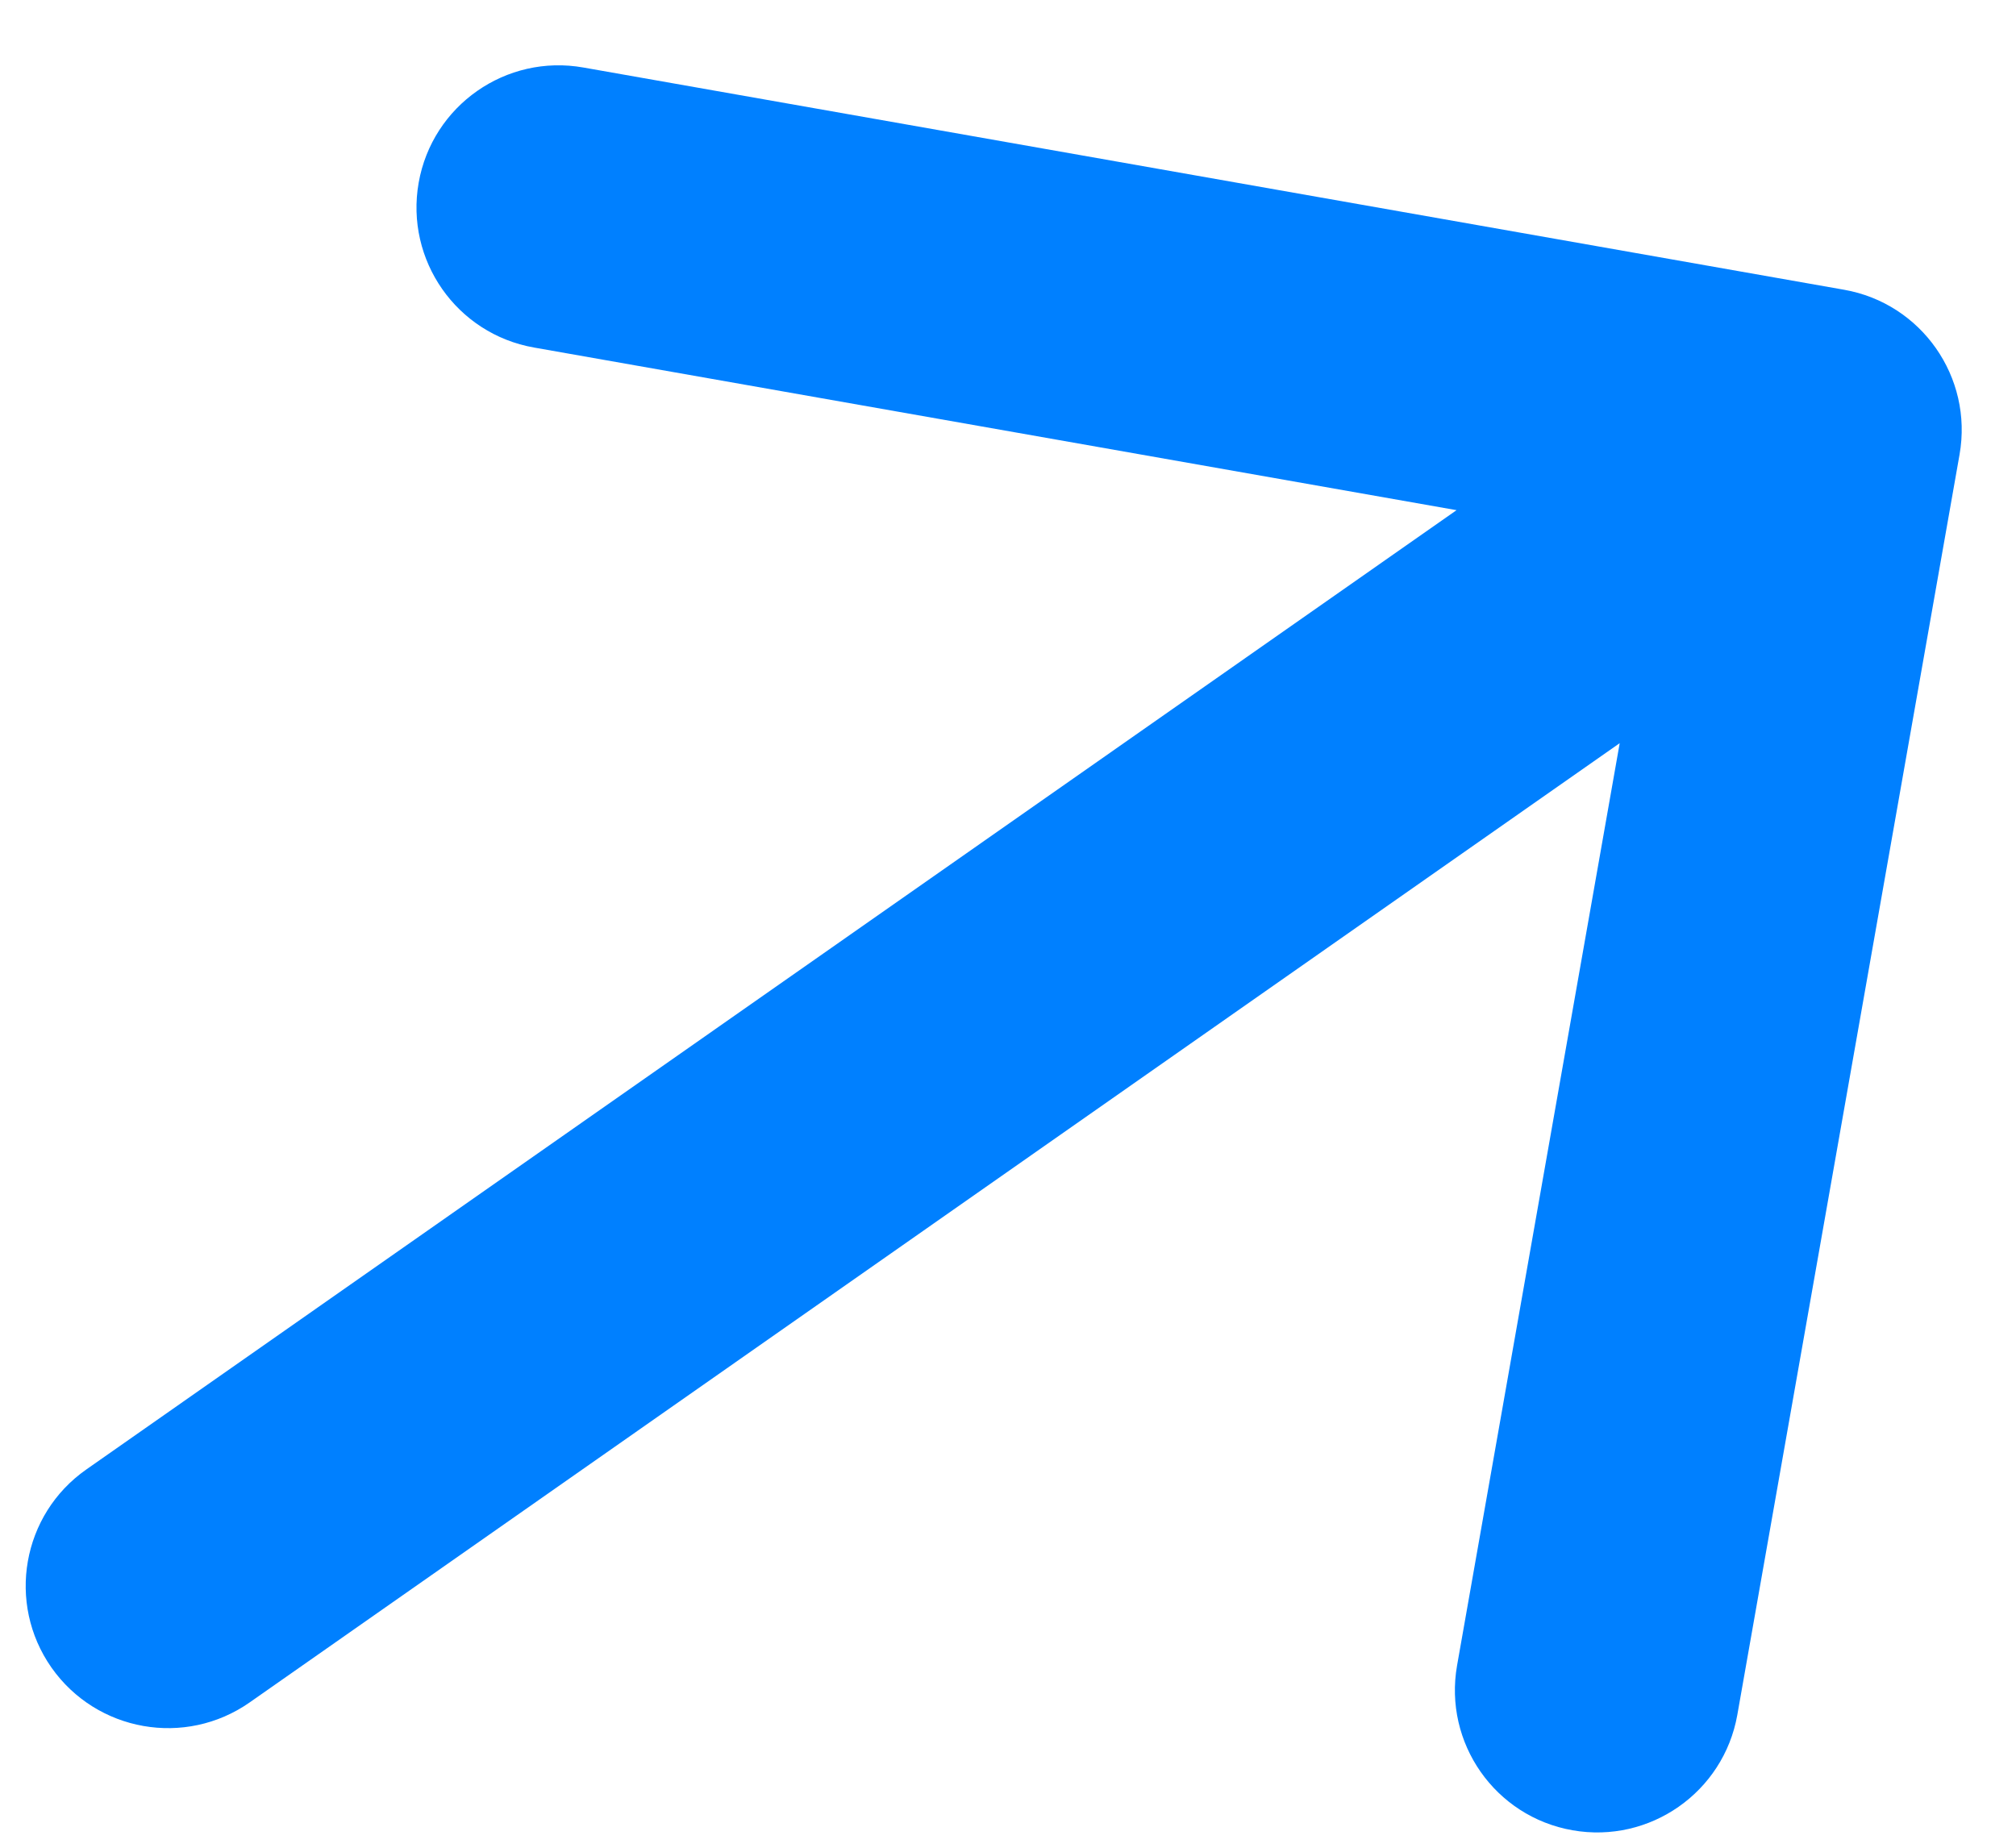 <svg width="12" height="11" viewBox="0 0 12 11" fill="none" xmlns="http://www.w3.org/2000/svg">
<path d="M11.664 2.706C11.745 2.245 11.437 1.806 10.977 1.725L3.473 0.402C3.012 0.32 2.573 0.628 2.492 1.088C2.411 1.549 2.718 1.988 3.179 2.069L9.849 3.245L8.673 9.915C8.592 10.376 8.899 10.815 9.36 10.896C9.82 10.977 10.259 10.67 10.341 10.21L11.664 2.706ZM0.514 8.748C0.131 9.016 0.038 9.544 0.306 9.927C0.575 10.31 1.103 10.403 1.486 10.135L0.514 8.748ZM10.344 1.865L0.514 8.748L1.486 10.135L11.315 3.252L10.344 1.865Z" fill="#0080FF"/>
</svg>
